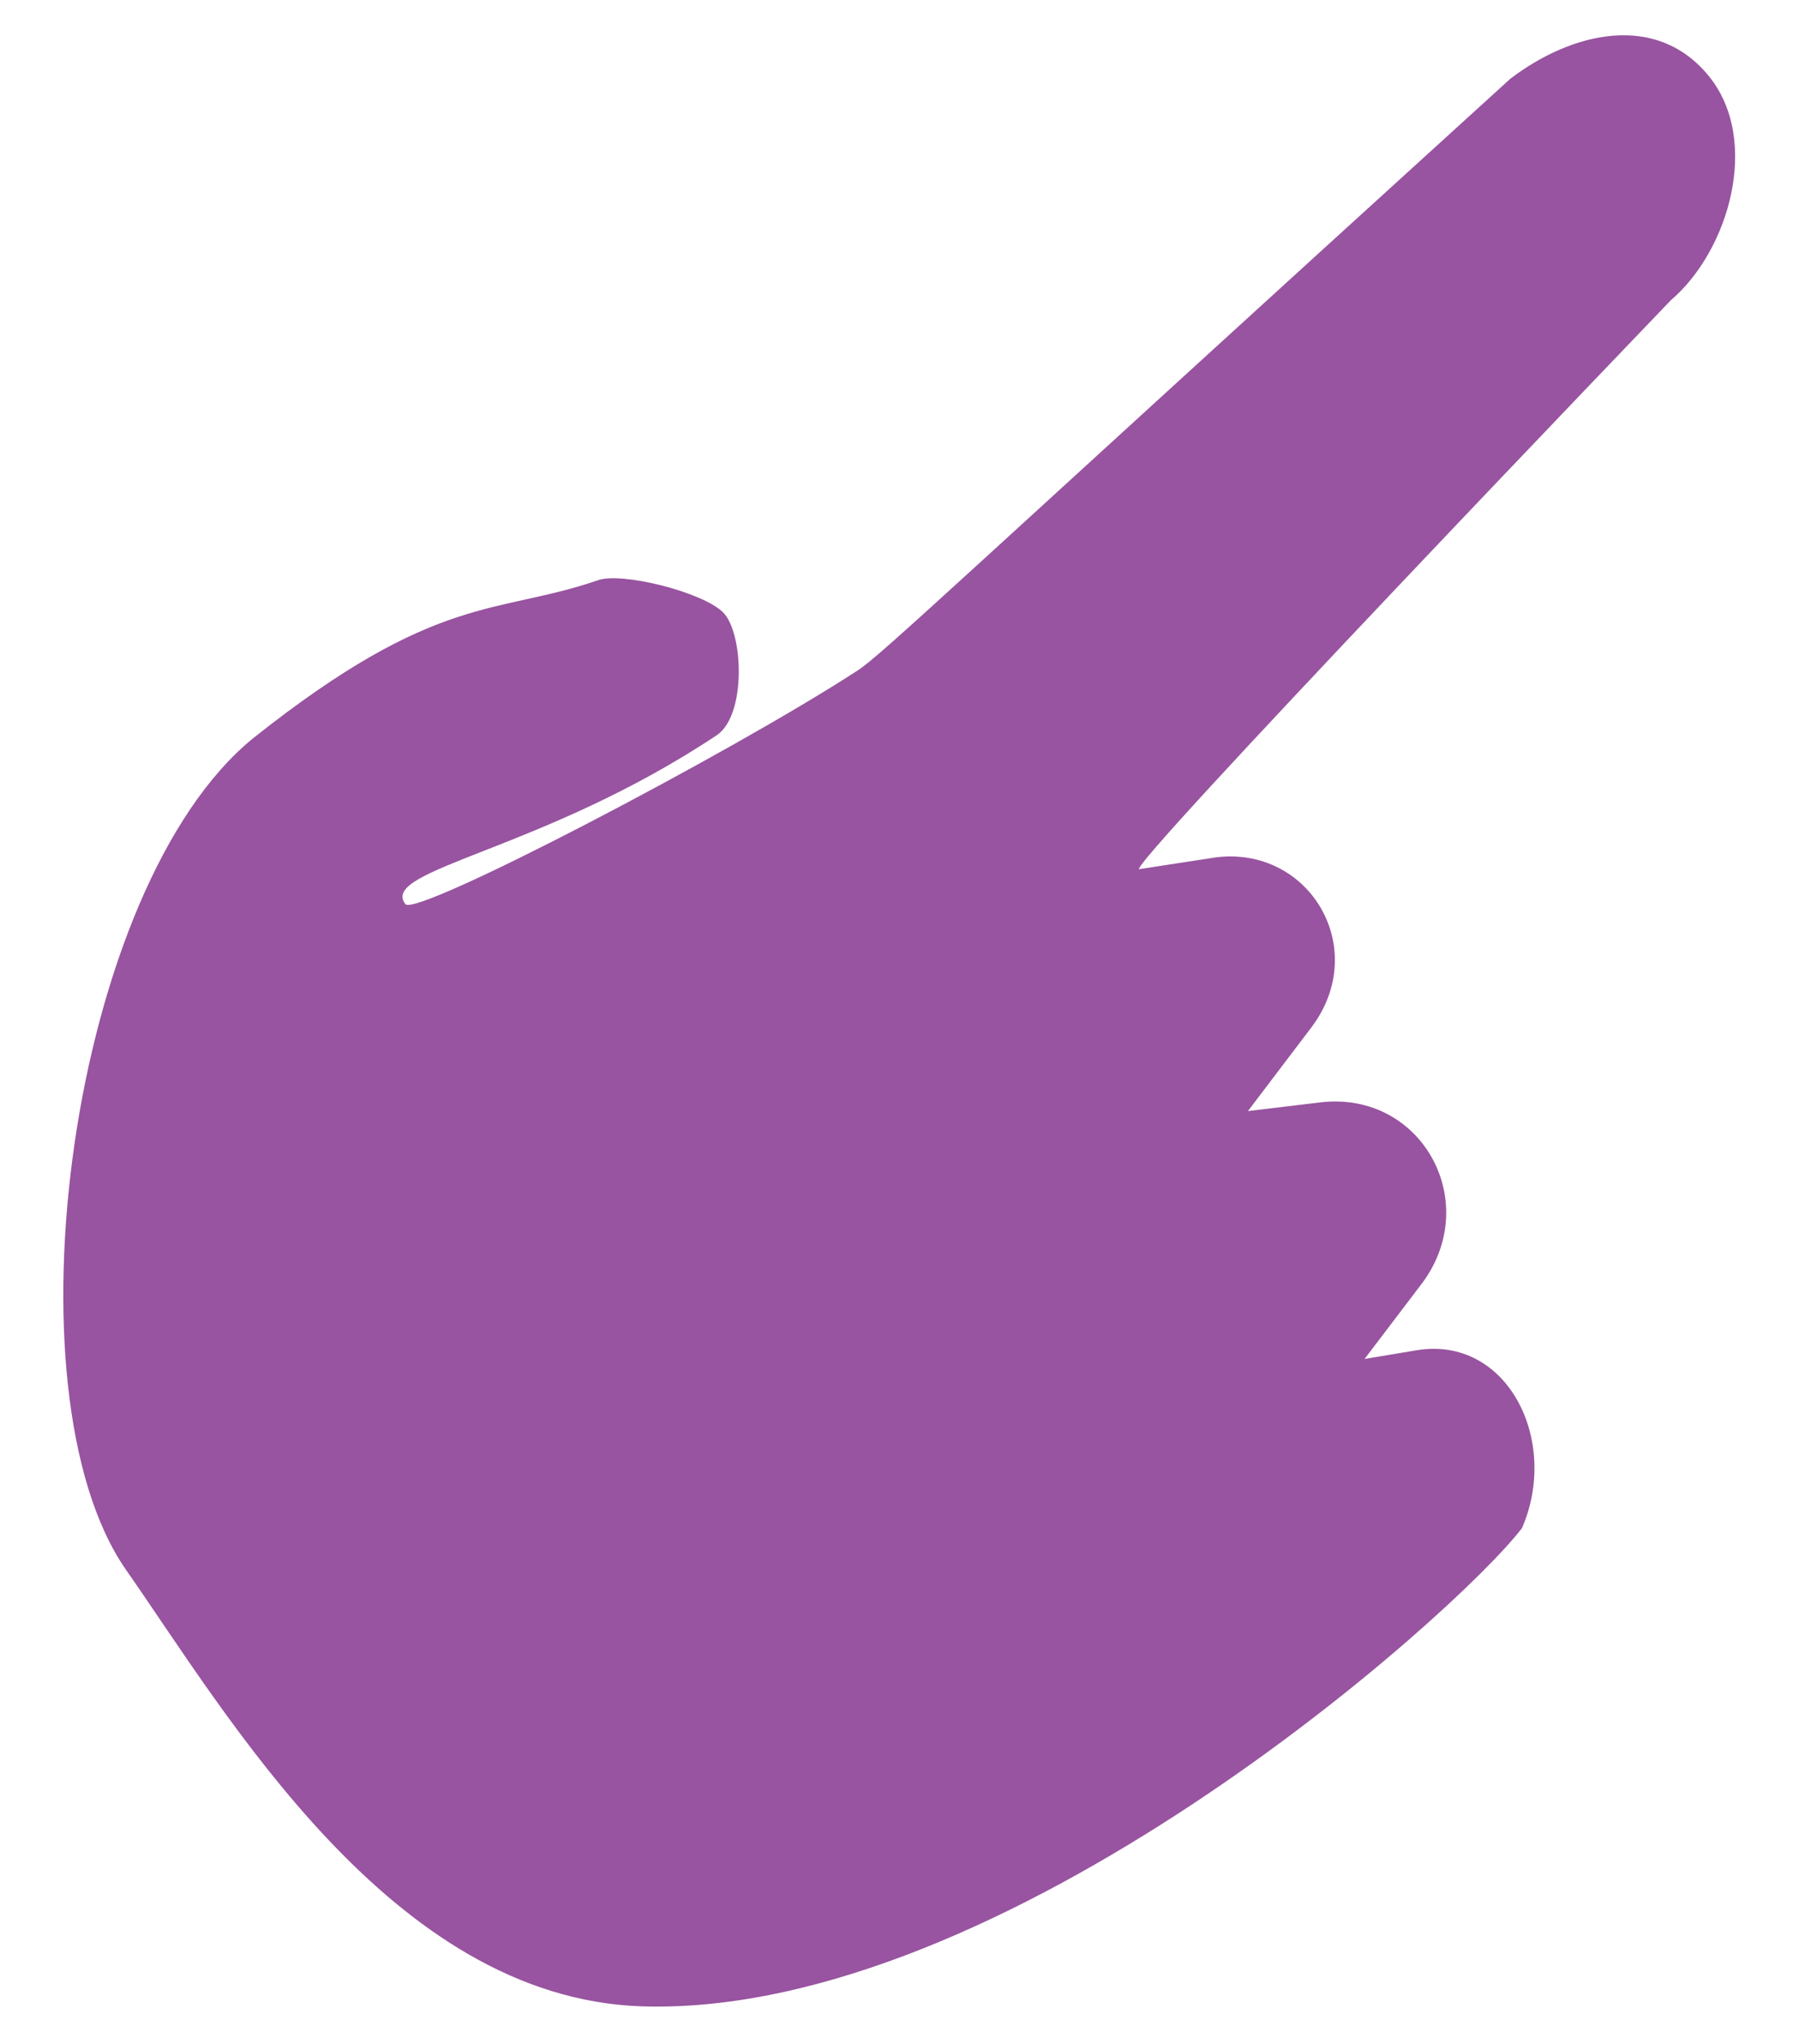 <?xml version="1.0" encoding="utf-8"?>
<!-- Generator: Adobe Illustrator 19.1.0, SVG Export Plug-In . SVG Version: 6.00 Build 0)  -->
<svg version="1.1" id="Calque_1" xmlns="http://www.w3.org/2000/svg" xmlns:xlink="http://www.w3.org/1999/xlink" x="0px" y="0px"
	 viewBox="-420 227.7 61.7 70.1" style="enable-background:new -420 227.7 61.7 70.1;" xml:space="preserve">
<style type="text/css">
	.st0{fill:#9854A0;}
</style>
<path class="st0" d="M-398,296.5c-8.6-0.3-14.2-10-17.7-15c-4.2-6.1-1.9-23.4,4.4-28.5c6.3-5,8.3-4.2,11.8-5.4
	c0.8-0.3,3.6,0.4,4.3,1.1s0.8,3.5-0.2,4.2c-6,4-11.6,4.6-10.7,5.8c0.3,0.5,11.2-5.2,15.5-8c0.8-0.5,3.7-3.3,22.4-20.3
	c2.1-1.6,5-2.3,6.8-0.1s0.7,6-1.3,7.7c0,0-19.2,20-18.2,19.5l2.6-0.4c3.2-0.4,5.3,3.1,3.3,5.8l-2.2,2.9l2.5-0.3
	c3.5-0.4,5.6,3.5,3.4,6.3l-1.9,2.5l1.8-0.3c3.1-0.5,4.9,3.1,3.6,6.1C-370.1,283.1-385.6,296.9-398,296.5z"/>
</svg>
